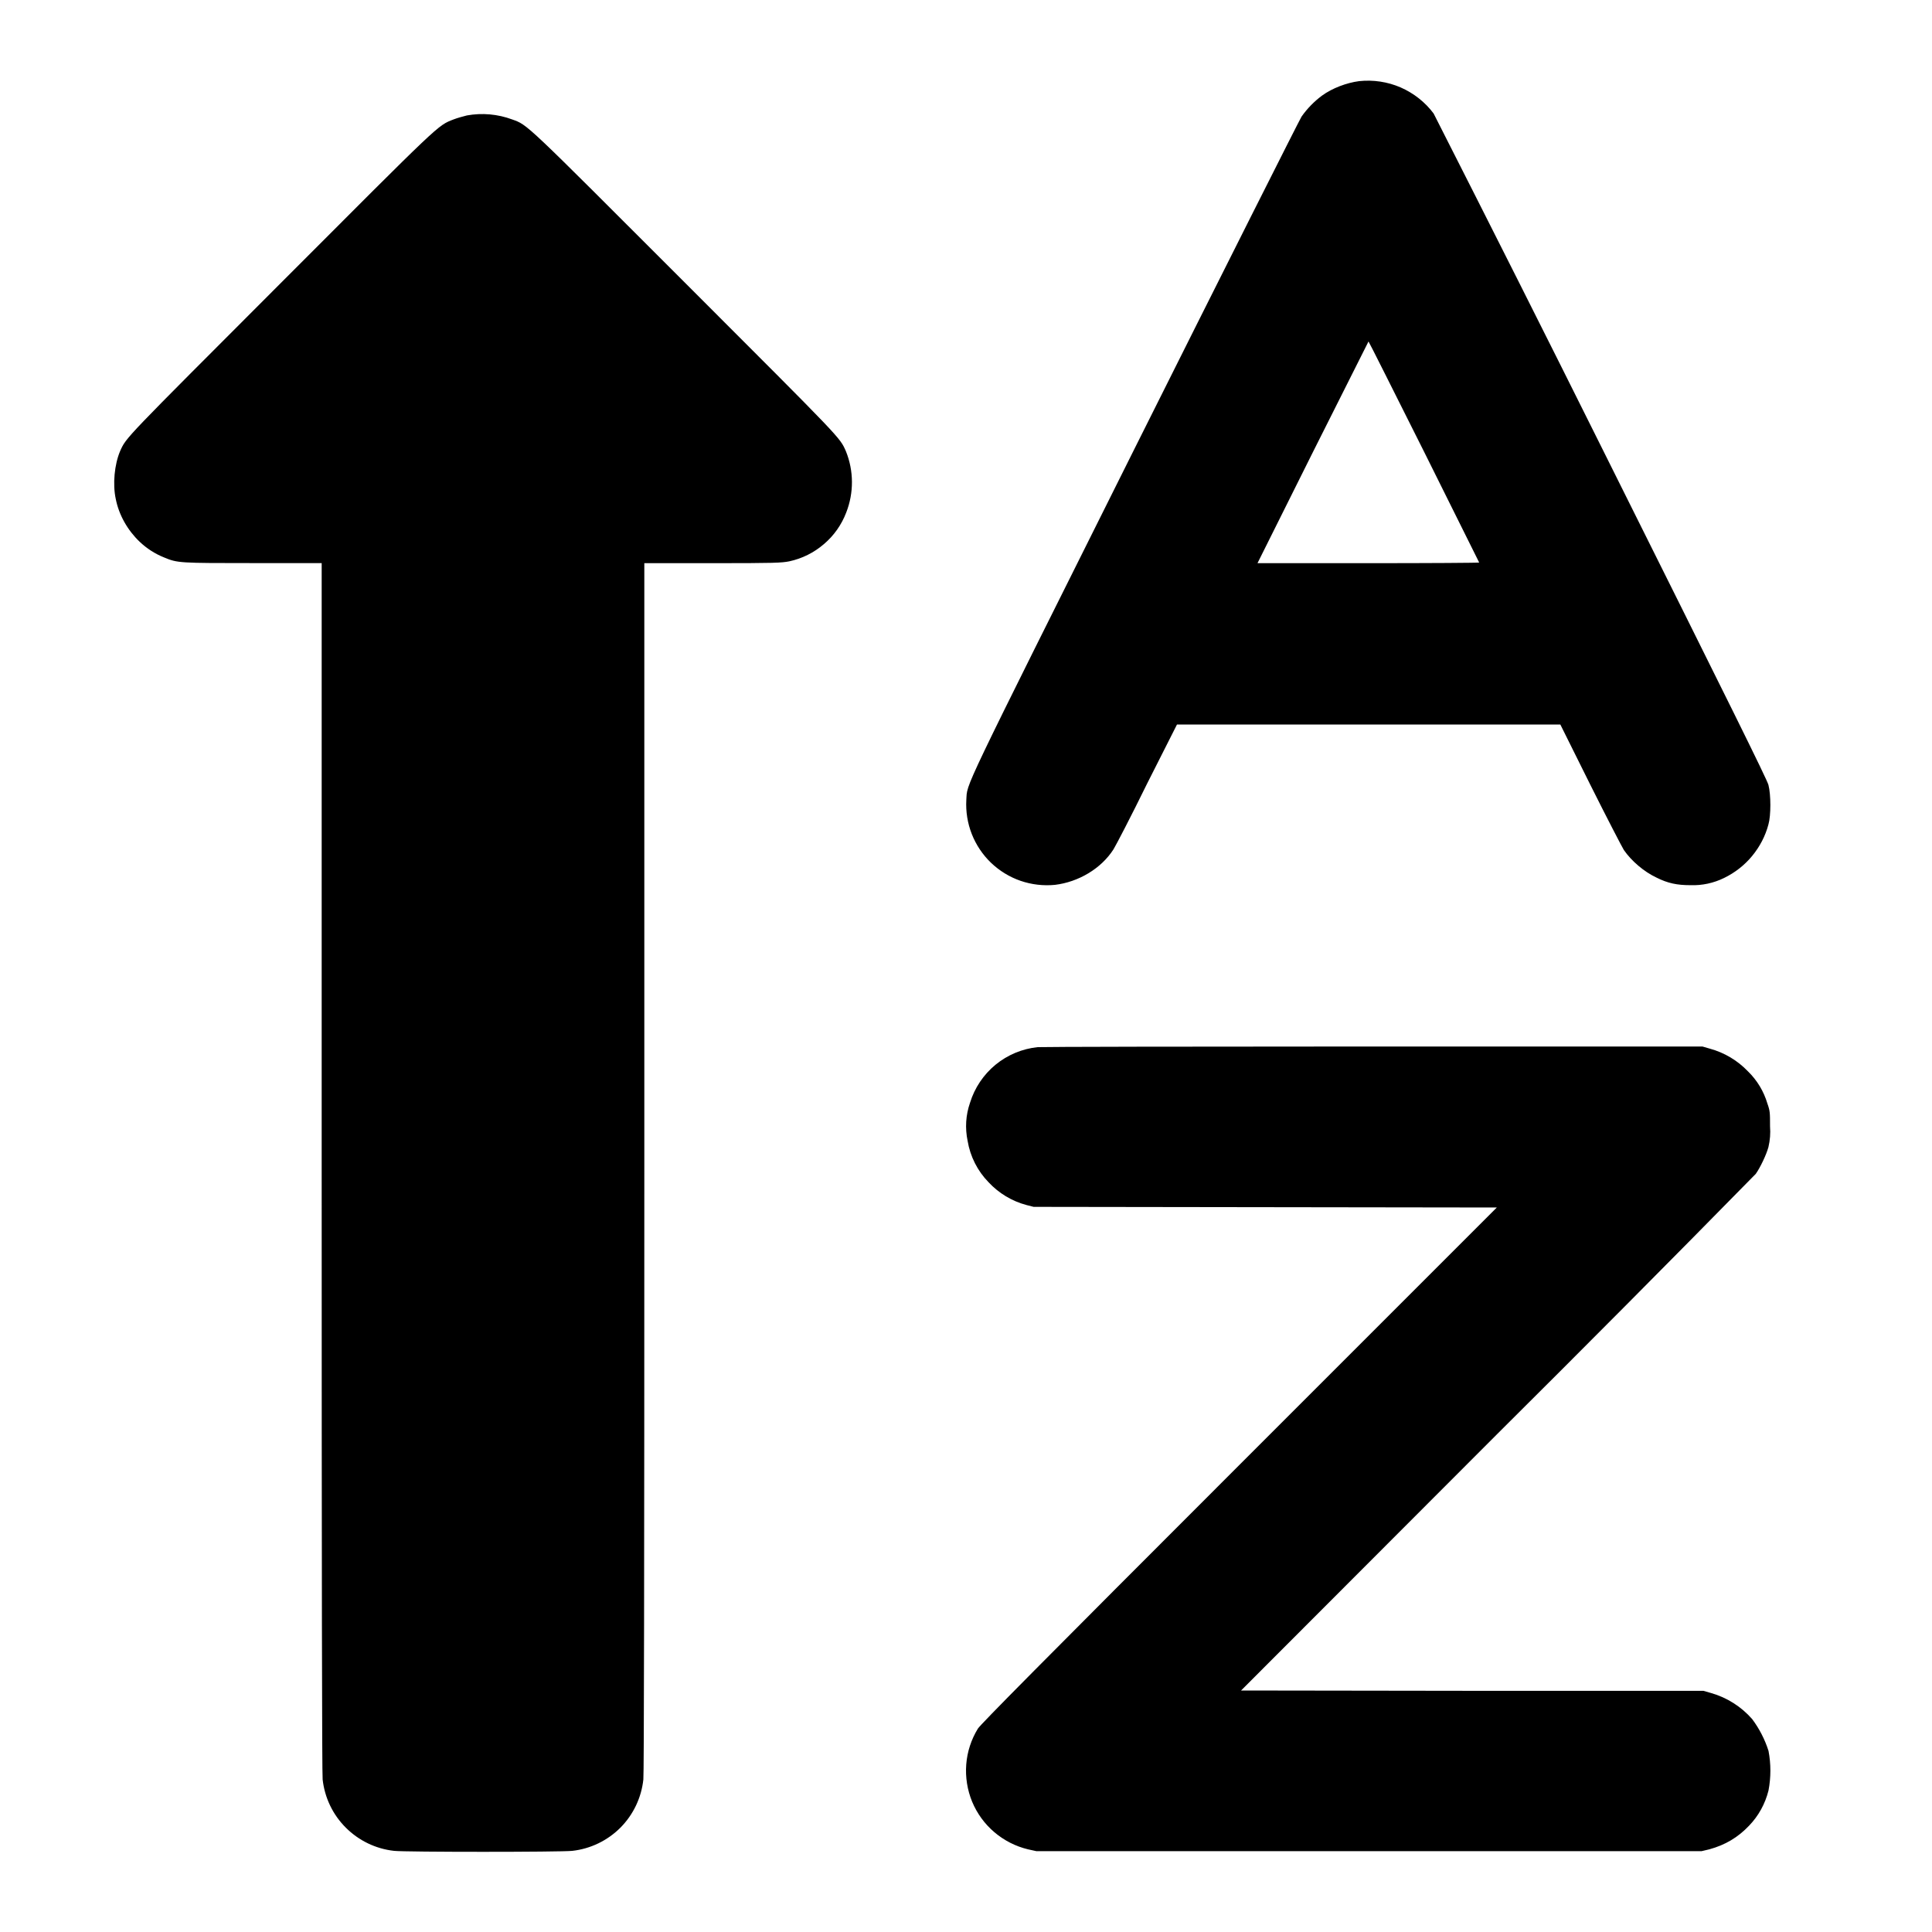 <svg width="24" height="24" viewBox="0 0 24 24" fill="none" xmlns="http://www.w3.org/2000/svg">
<path d="M16.883 1.008C16.73 1.028 16.551 1.094 16.422 1.188C16.324 1.261 16.238 1.349 16.168 1.449C16.141 1.492 15.203 3.355 14.086 5.589C11.898 9.969 12.02 9.715 12.004 9.937C11.996 10.082 12.019 10.226 12.072 10.361C12.125 10.496 12.207 10.618 12.311 10.718C12.416 10.818 12.541 10.895 12.678 10.942C12.815 10.989 12.961 11.006 13.105 10.992C13.398 10.957 13.68 10.789 13.832 10.551C13.859 10.508 14.051 10.141 14.25 9.734L14.621 9H19.383L19.758 9.754C19.965 10.168 20.152 10.527 20.172 10.559C20.266 10.695 20.422 10.829 20.578 10.902C20.718 10.972 20.832 10.996 21 10.996C21.145 11.001 21.288 10.97 21.418 10.906C21.552 10.841 21.671 10.748 21.765 10.634C21.86 10.519 21.93 10.386 21.968 10.242C22 10.132 22 9.872 21.968 9.75C21.949 9.68 21.5 8.773 19.902 5.57C19.21 4.18 18.512 2.794 17.809 1.41C17.703 1.268 17.561 1.157 17.399 1.086C17.237 1.016 17.059 0.989 16.883 1.008ZM17.691 5.613L18.375 6.988C18.375 6.992 17.754 6.996 17 6.996H15.621L16.309 5.617L17 4.242C17.004 4.242 17.313 4.859 17.691 5.613ZM5.8 1.434C5.758 1.445 5.684 1.464 5.633 1.484C5.433 1.563 5.493 1.508 3.48 3.524C1.531 5.476 1.57 5.43 1.492 5.604C1.422 5.769 1.398 6.014 1.438 6.198C1.477 6.398 1.586 6.588 1.734 6.729C1.822 6.813 1.926 6.88 2.039 6.925C2.207 6.995 2.23 6.995 3.152 6.995H3.996V14.5C3.996 19.55 4 22.035 4.008 22.105C4.033 22.331 4.134 22.543 4.296 22.704C4.457 22.865 4.668 22.967 4.895 22.992C5.035 23.008 6.965 23.008 7.109 22.992C7.335 22.967 7.546 22.865 7.707 22.704C7.867 22.543 7.968 22.331 7.992 22.105C8 22.035 8.004 19.551 8.004 14.5V6.996H8.852C9.632 6.996 9.707 6.992 9.805 6.973C9.964 6.939 10.112 6.865 10.235 6.759C10.359 6.654 10.454 6.519 10.512 6.367C10.608 6.122 10.607 5.849 10.508 5.605C10.43 5.43 10.473 5.477 8.52 3.523C6.5 1.503 6.559 1.555 6.363 1.484C6.183 1.417 5.988 1.4 5.8 1.434ZM12.89 13.008C12.698 13.028 12.516 13.104 12.366 13.227C12.217 13.35 12.107 13.514 12.05 13.699C11.997 13.851 11.987 14.014 12.02 14.172C12.052 14.366 12.143 14.546 12.281 14.687C12.408 14.823 12.57 14.921 12.75 14.969L12.84 14.992L18.594 15L15.391 18.203C12.891 20.703 12.184 21.418 12.148 21.473C12.065 21.608 12.015 21.761 12.003 21.919C11.991 22.076 12.016 22.235 12.076 22.381C12.137 22.528 12.232 22.658 12.352 22.76C12.473 22.863 12.616 22.936 12.77 22.973L12.875 22.996H21.137L21.234 22.973C21.434 22.918 21.59 22.824 21.727 22.68C21.845 22.558 21.928 22.407 21.969 22.242C22 22.079 22 21.912 21.969 21.75C21.924 21.608 21.855 21.474 21.766 21.355C21.63 21.2 21.452 21.087 21.254 21.031L21.16 21.004H18.29L15.417 21L18.593 17.82C19.672 16.747 20.745 15.668 21.811 14.582C21.866 14.504 21.941 14.348 21.968 14.25C21.988 14.165 21.995 14.078 21.988 13.992C21.988 13.824 21.988 13.801 21.956 13.711C21.911 13.558 21.828 13.42 21.714 13.309C21.585 13.174 21.421 13.076 21.241 13.027L21.148 13H17.058C14.808 13 12.933 13.004 12.89 13.008Z" fill="currentColor"/>
</svg>
